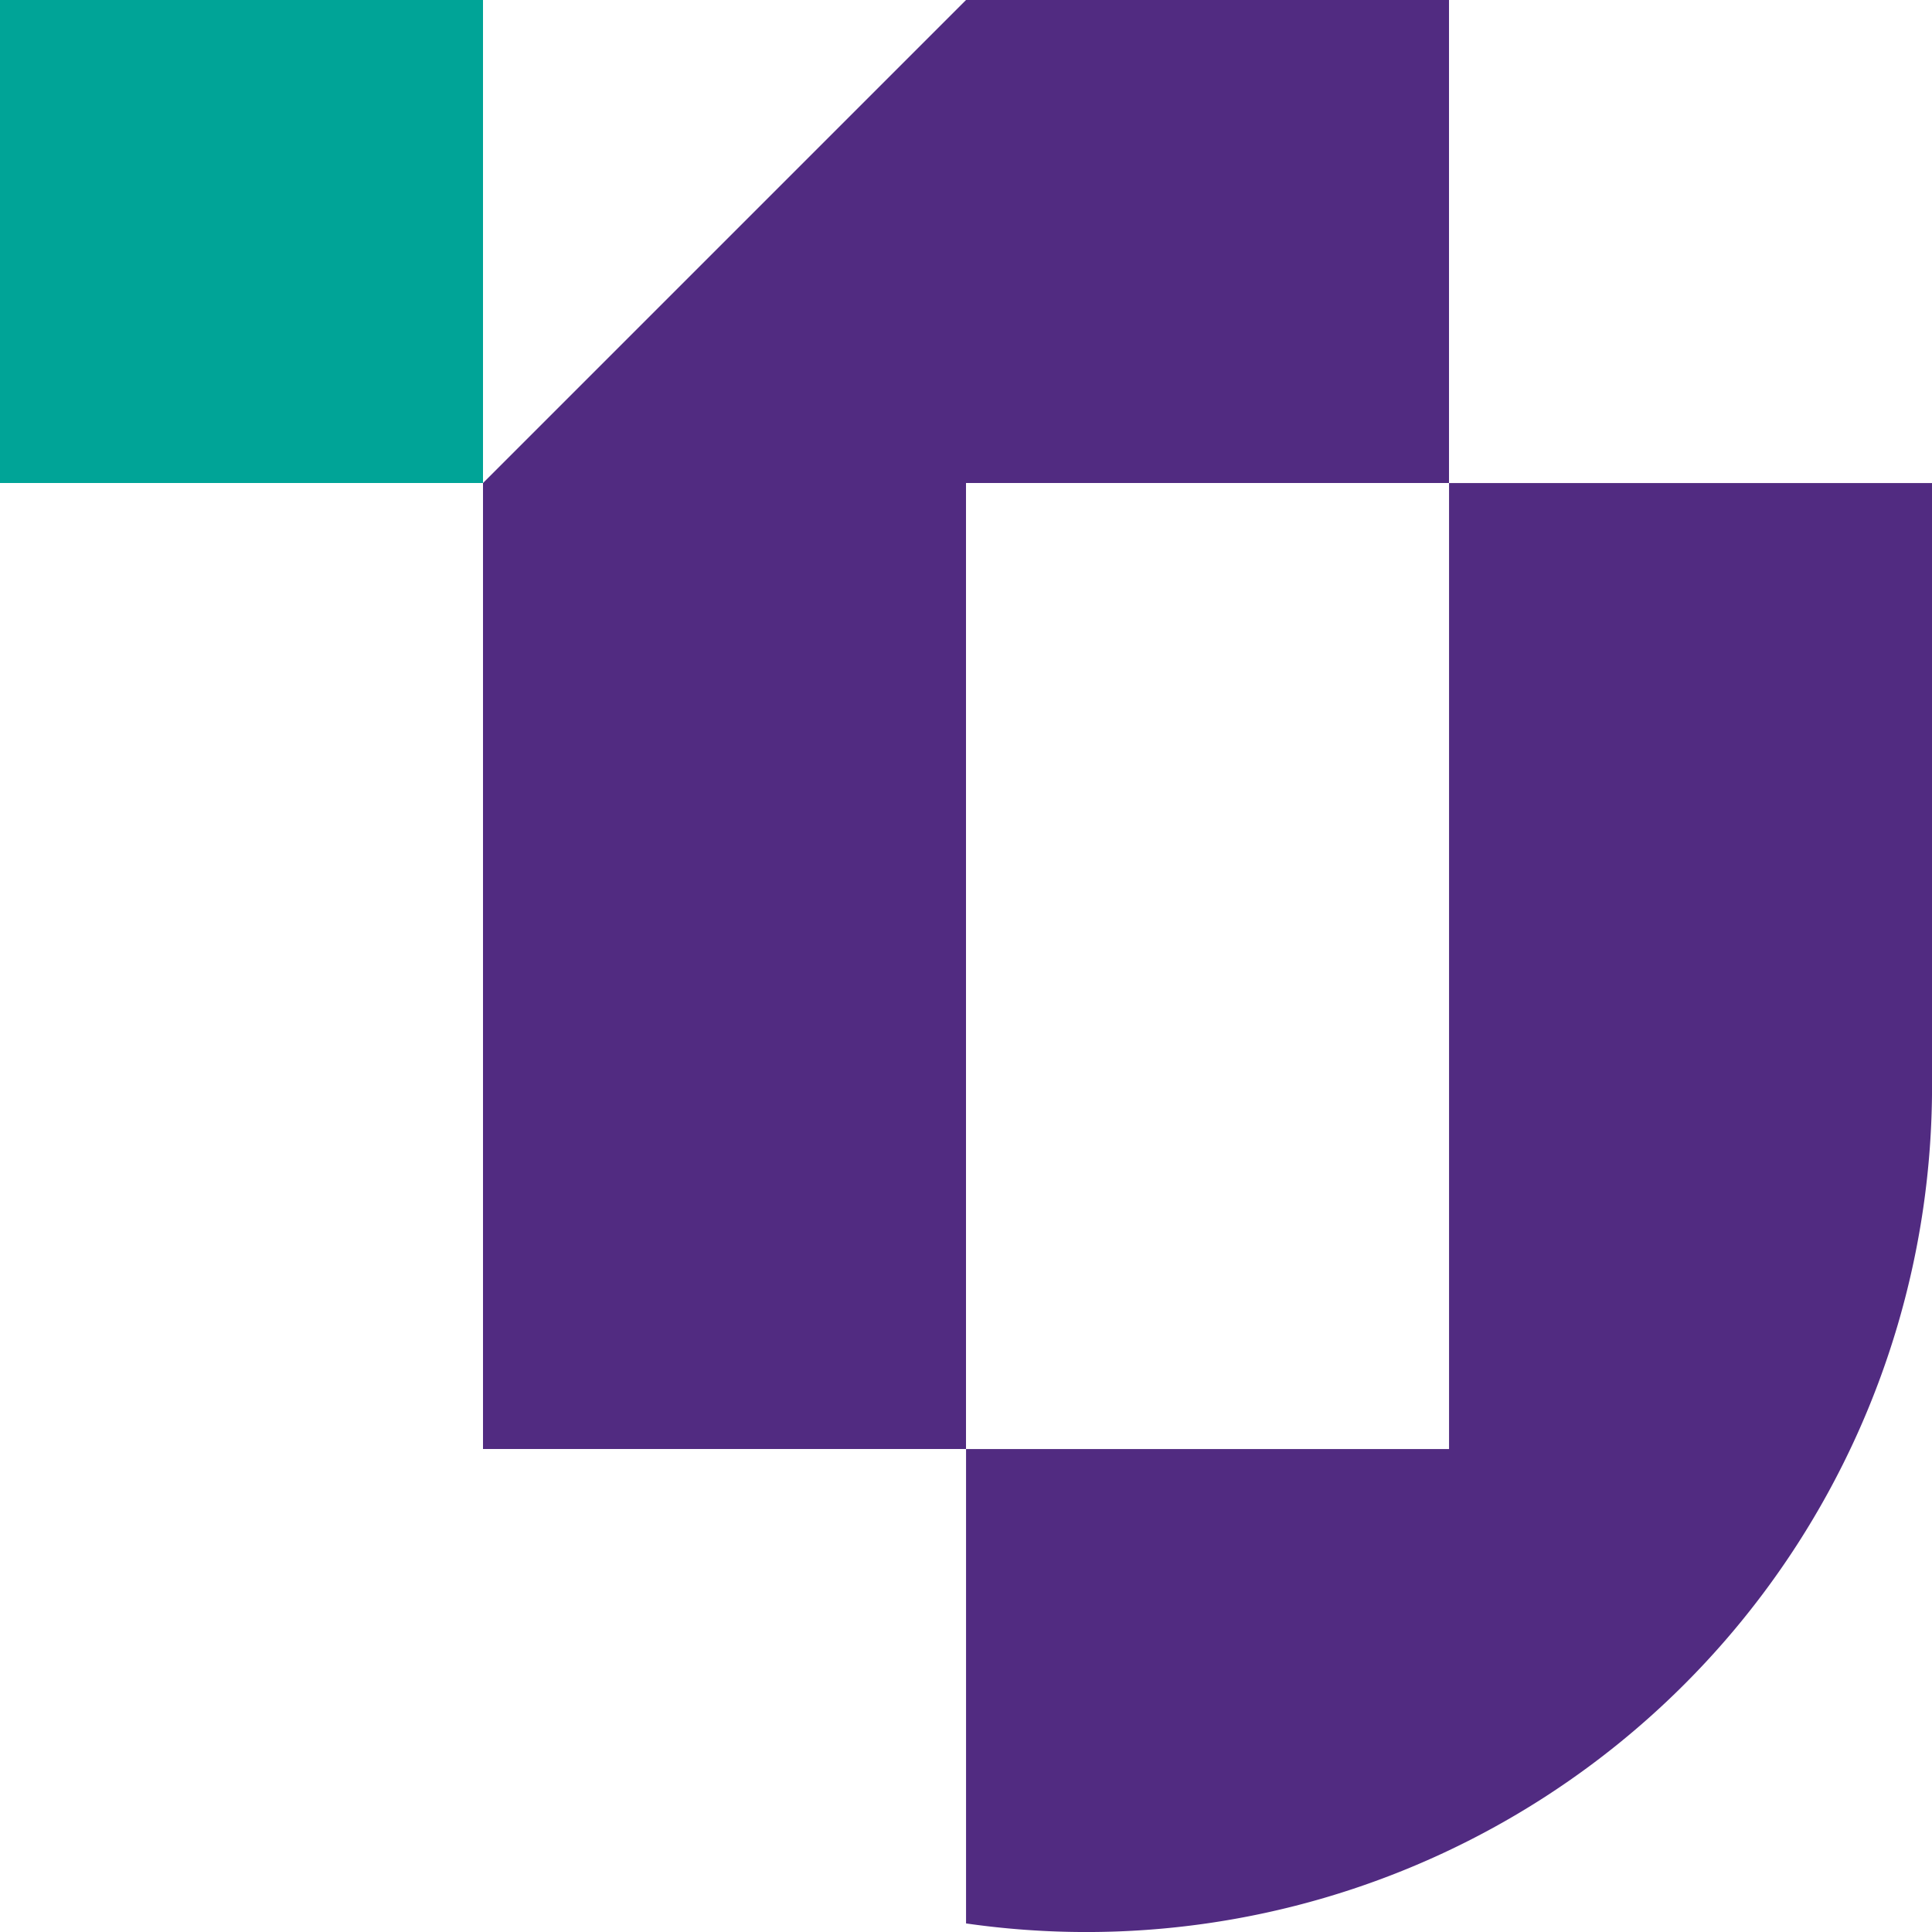 <svg id="logo_h80" xmlns="http://www.w3.org/2000/svg" xmlns:xlink="http://www.w3.org/1999/xlink" width="80" height="80.002" viewBox="0 0 80 80.002">
  <defs>
    <clipPath id="clip-path">
      <rect id="사각형_141" data-name="사각형 141" width="80" height="80" fill="none"/>
    </clipPath>
  </defs>
  <rect id="사각형_140" data-name="사각형 140" width="20" height="20" fill="#00A497"/>
  <path id="패스_684" data-name="패스 684" d="M37.008,0l-20,20V60h20V20h20V0Z" transform="translate(2.992 0.001)" fill="#512B81"/>
  <g id="그룹_61" data-name="그룹 61" transform="translate(0 0.002)">
    <g id="그룹_60" data-name="그룹 60" clip-path="url(#clip-path)">
      <path id="패스_685" data-name="패스 685" d="M74.017,17.008h-20v40h-20V76.651a35.018,35.018,0,0,0,40-34.627Z" transform="translate(5.985 2.992)" fill="#512B81"/>
    </g>
  </g>
</svg>
